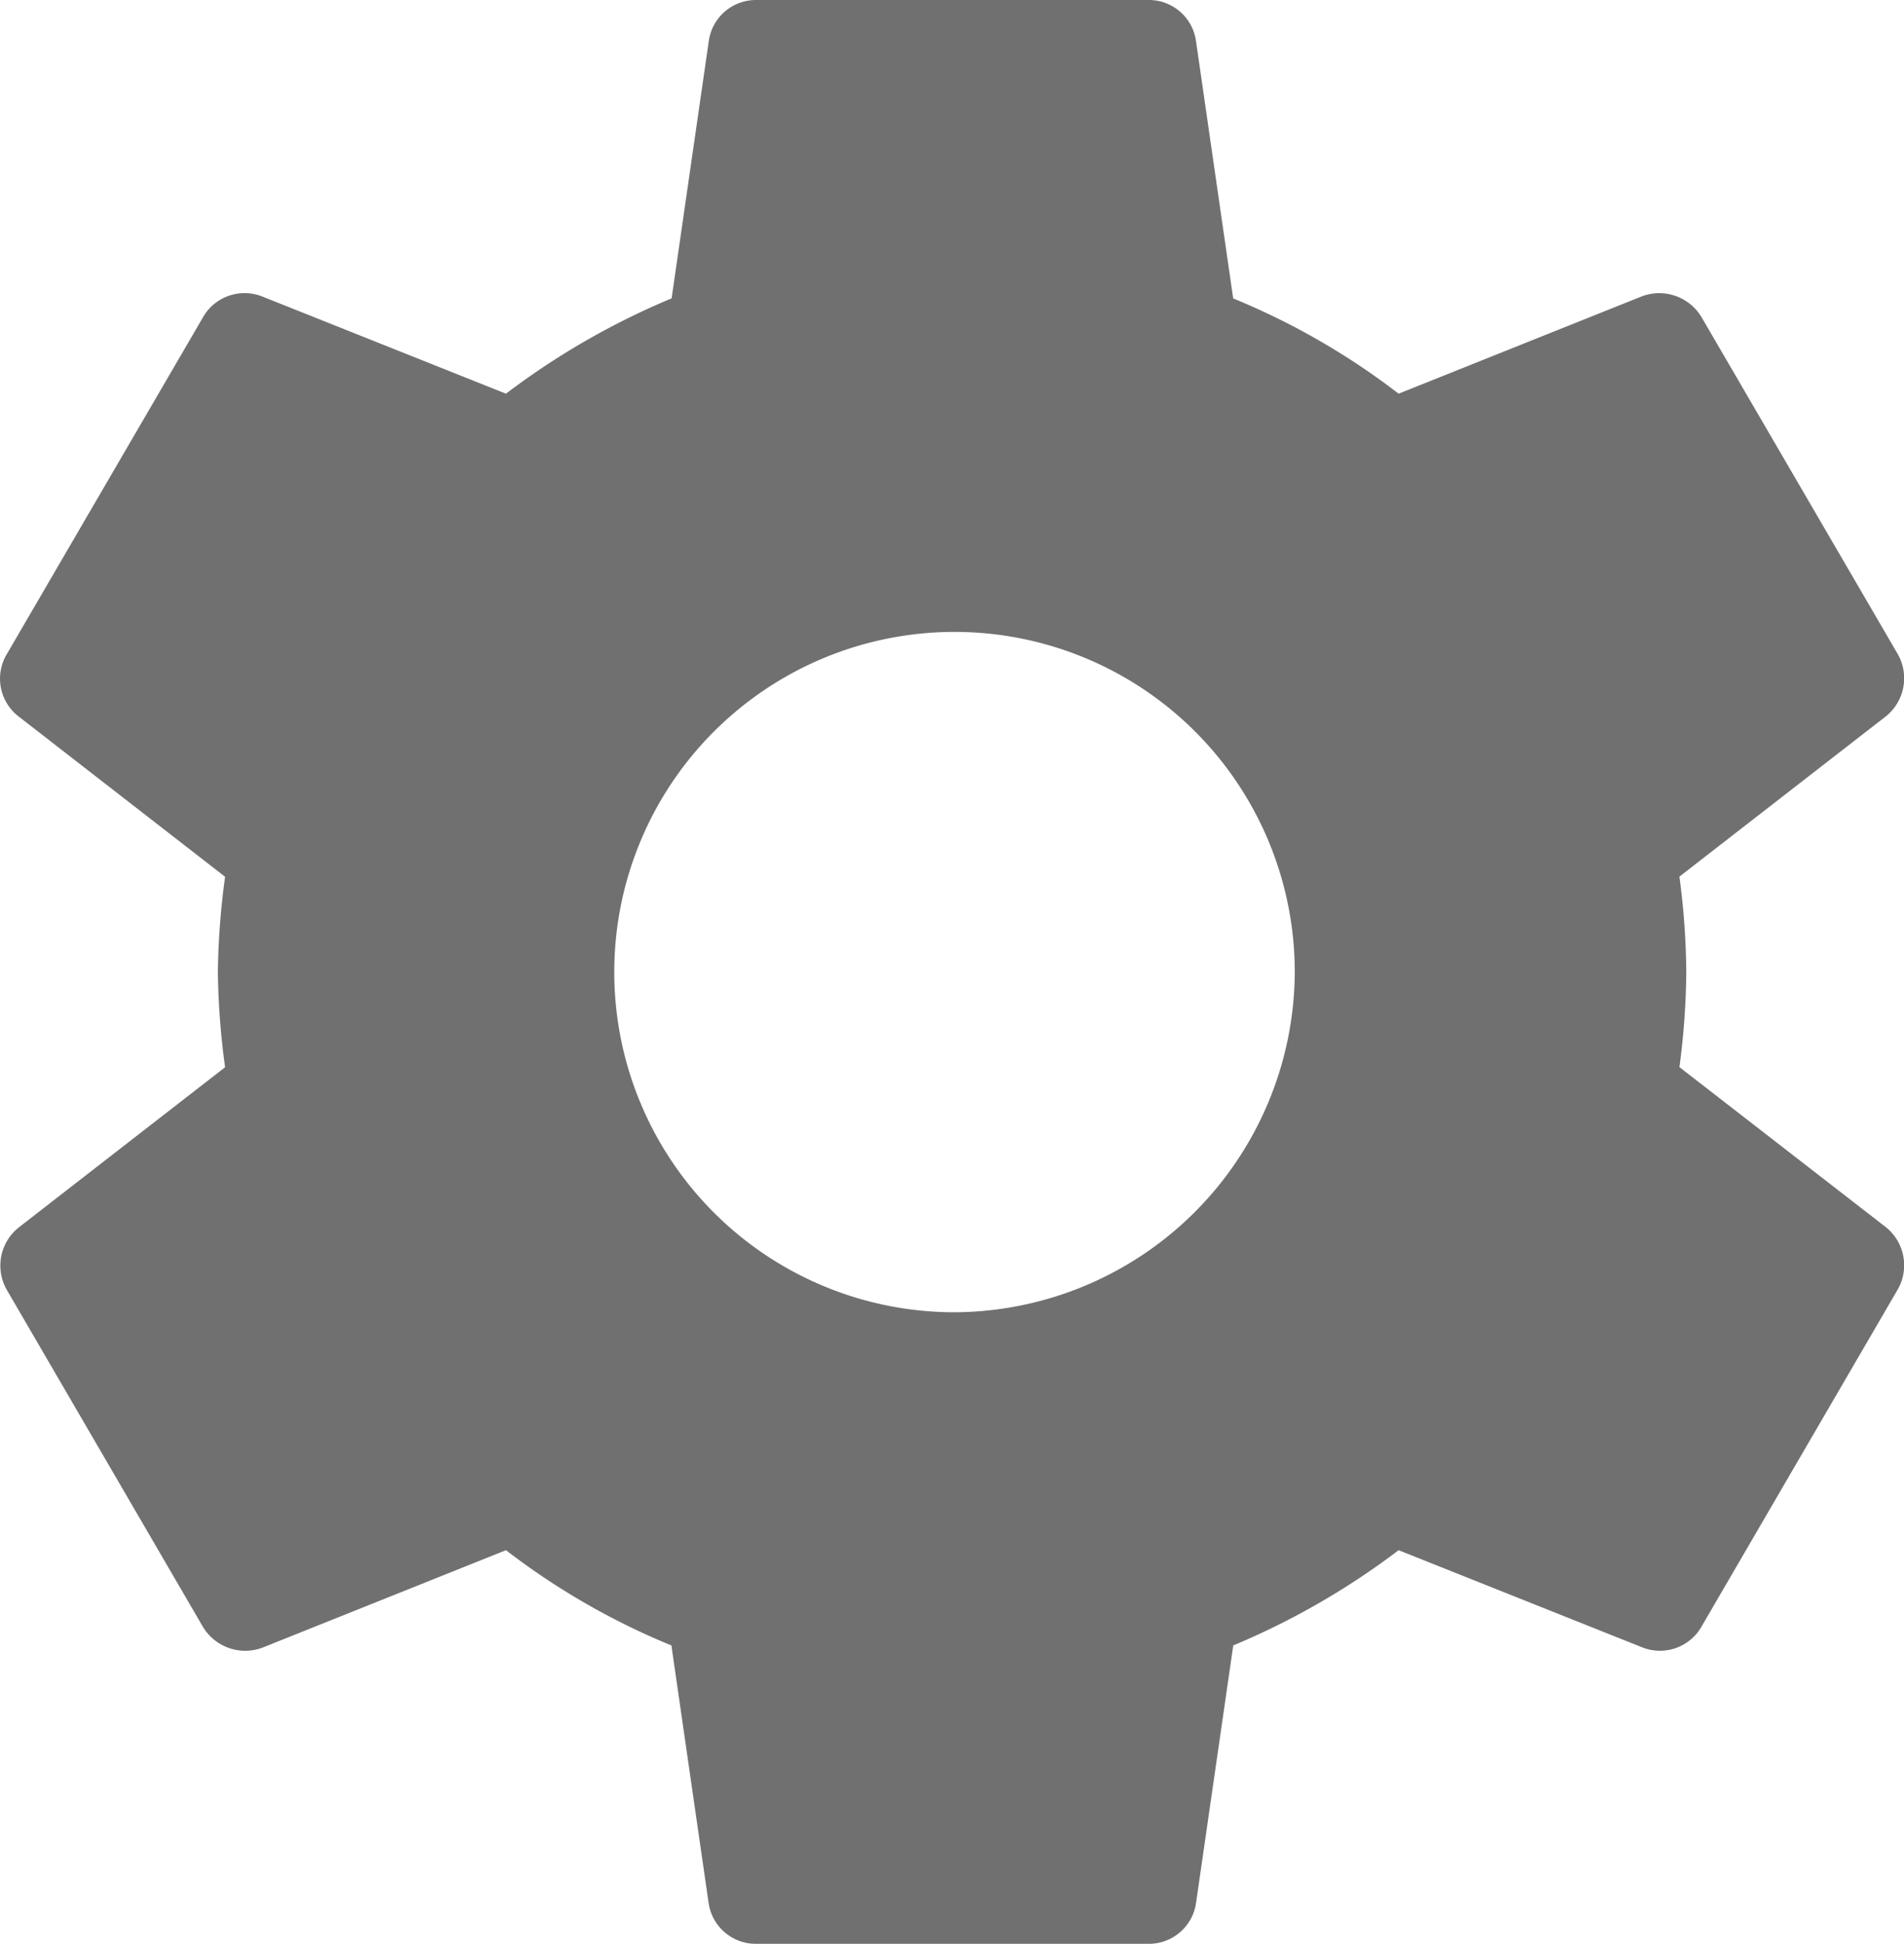 <svg xmlns="http://www.w3.org/2000/svg" width="26.402" height="26.961" viewBox="0 0 26.402 26.961">
  <defs>
    <style>
      .cls-1 {
        fill: #707070;
      }
    </style>
  </defs>
  <path id="Icon_material-settings" data-name="Icon material-settings" class="cls-1" d="M26.694,17.8a10.437,10.437,0,0,0,.095-1.321,10.437,10.437,0,0,0-.095-1.321l2.864-2.224a.677.677,0,0,0,.163-.863L27.006,7.408a.684.684,0,0,0-.828-.3L22.8,8.46a9.932,9.932,0,0,0-2.294-1.321l-.516-3.572A.66.66,0,0,0,19.324,3H13.9a.66.66,0,0,0-.665.566l-.516,3.572A10.444,10.444,0,0,0,10.422,8.46L7.042,7.112a.664.664,0,0,0-.828.3L3.5,12.073a.662.662,0,0,0,.163.863L6.527,15.16a10.621,10.621,0,0,0-.1,1.321,10.621,10.621,0,0,0,.1,1.321L3.663,20.026a.677.677,0,0,0-.163.863l2.714,4.664a.684.684,0,0,0,.828.3L10.422,24.5a9.932,9.932,0,0,0,2.294,1.321l.516,3.572a.66.66,0,0,0,.665.566h5.429a.66.66,0,0,0,.665-.566l.516-3.572A10.444,10.444,0,0,0,22.8,24.5l3.379,1.348a.664.664,0,0,0,.828-.3l2.714-4.664a.677.677,0,0,0-.163-.863L26.694,17.8ZM16.61,21.2a4.718,4.718,0,1,1,4.75-4.718A4.739,4.739,0,0,1,16.61,21.2Z" transform="translate(-3.406 -3)"/>
</svg>
